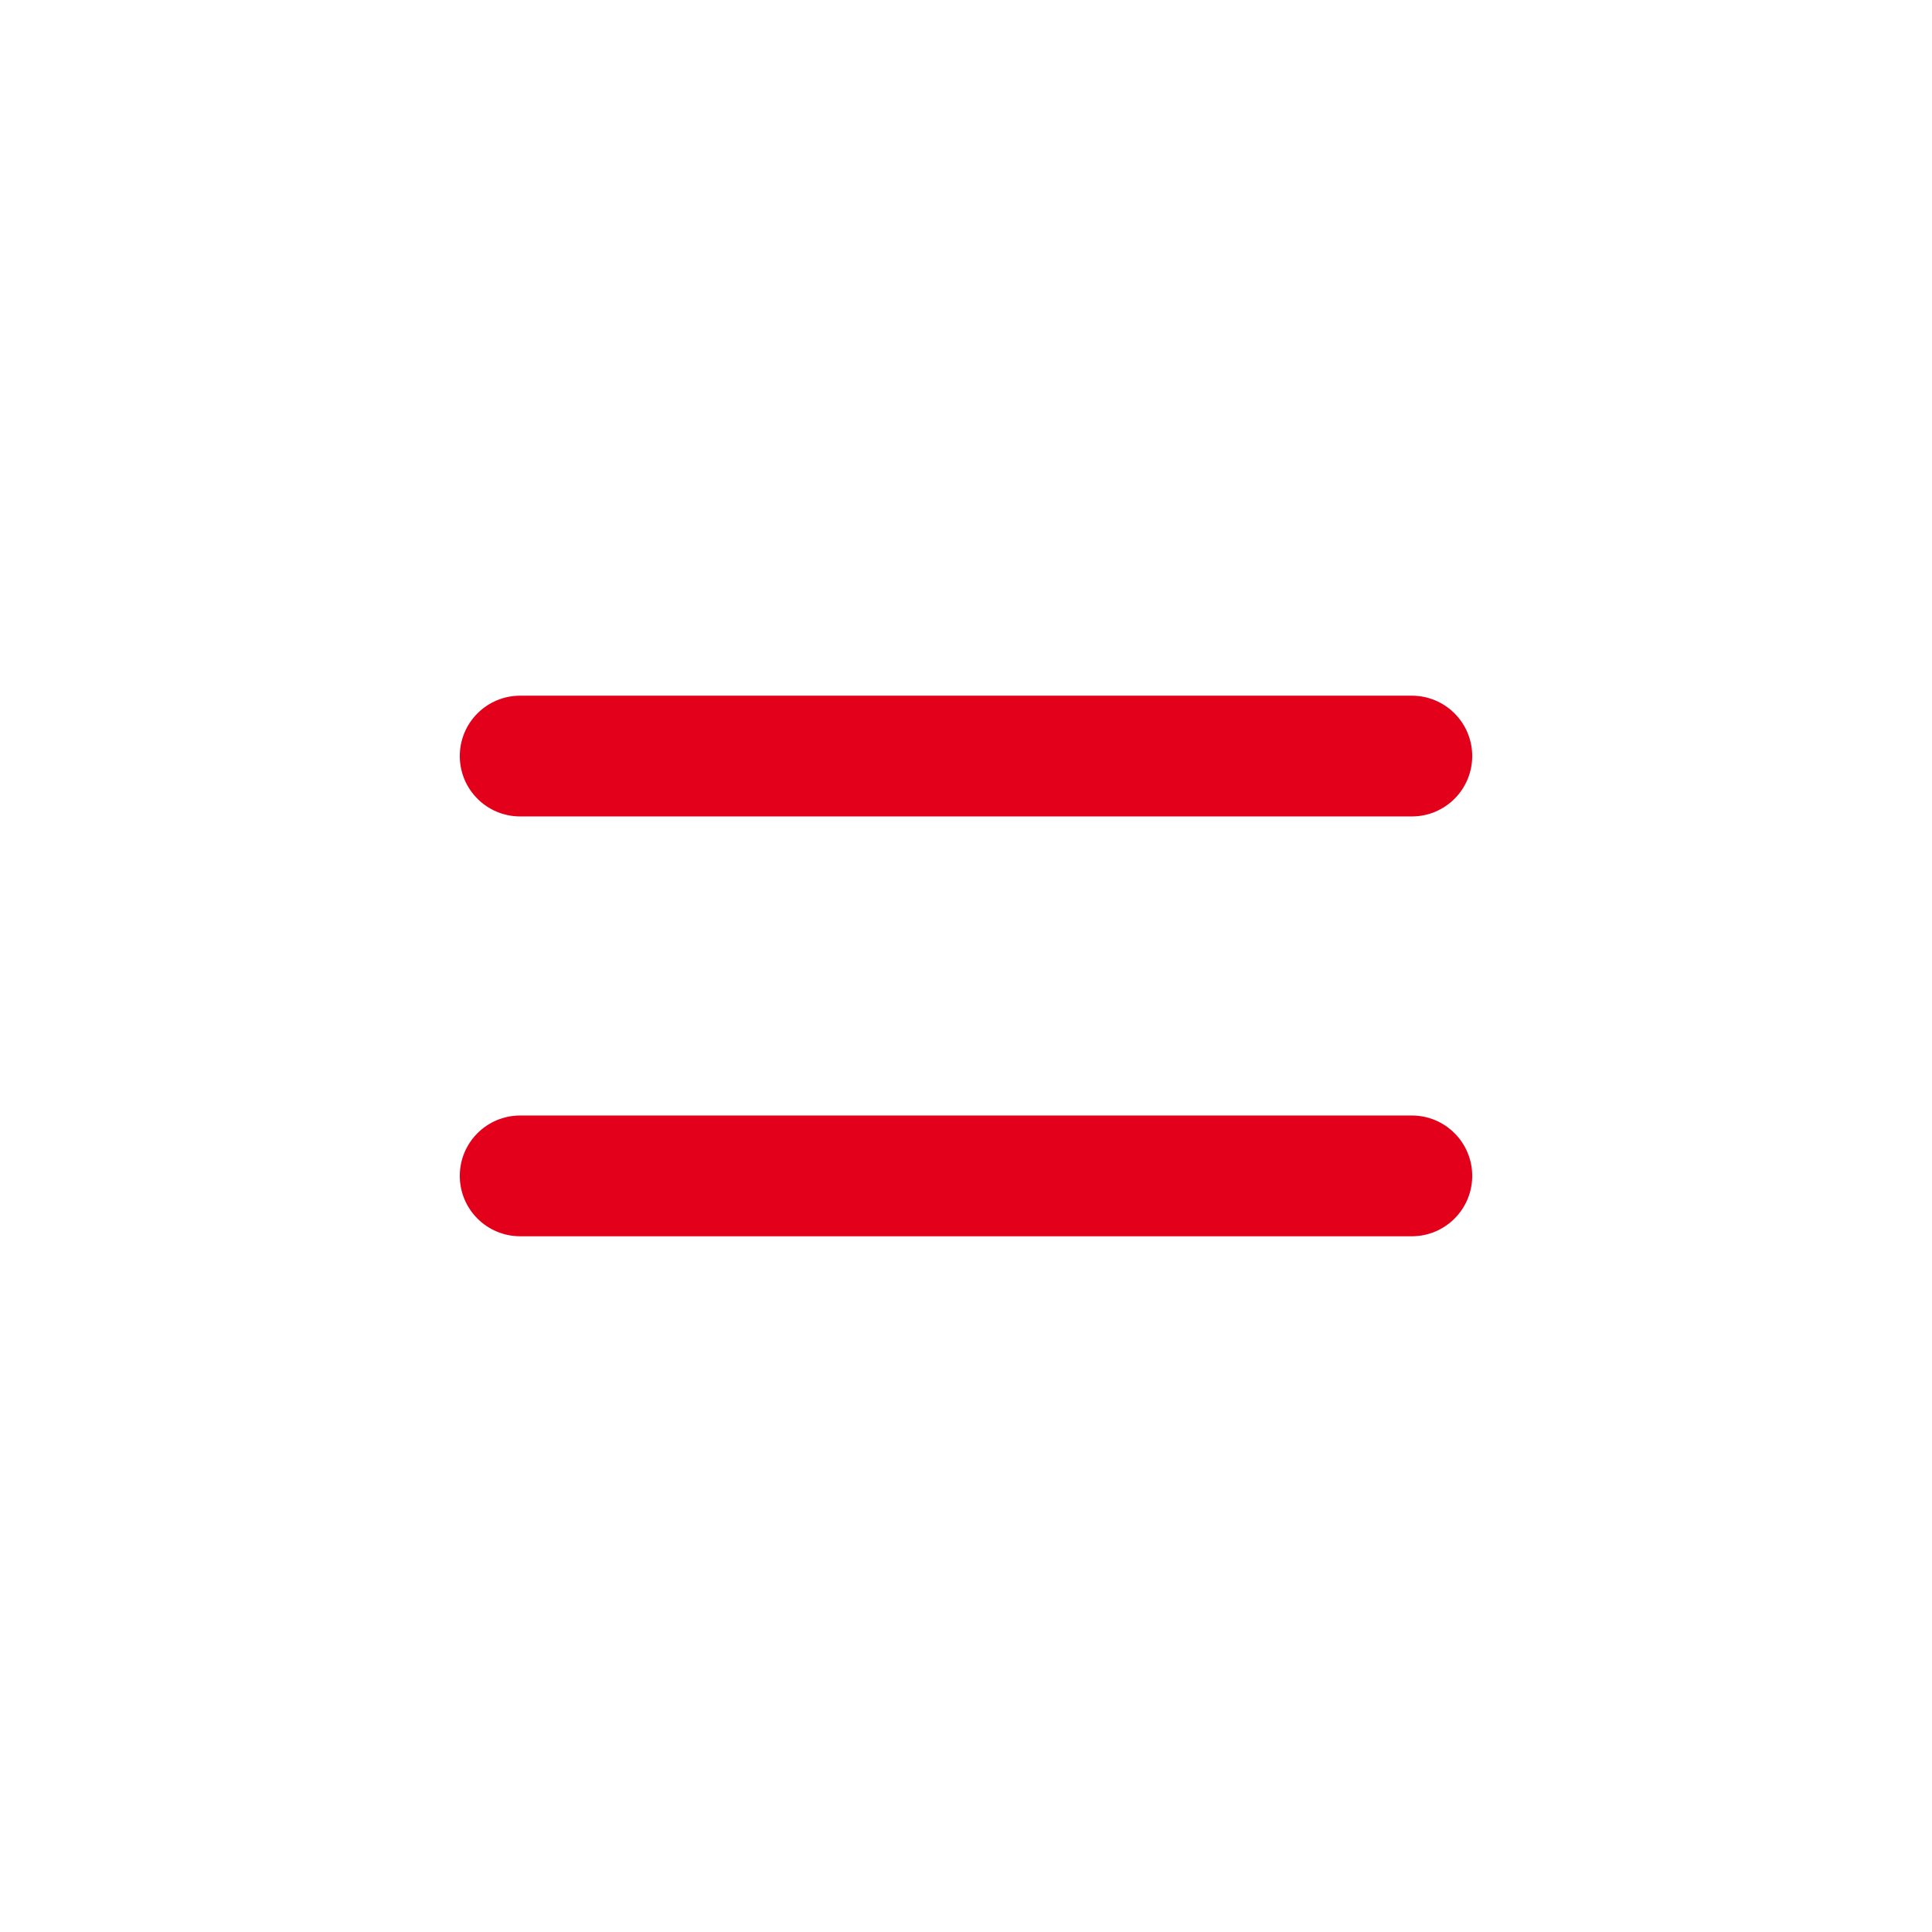 <?xml version="1.0" encoding="utf-8"?>
<!-- Generator: Adobe Illustrator 16.0.4, SVG Export Plug-In . SVG Version: 6.00 Build 0)  -->
<!DOCTYPE svg PUBLIC "-//W3C//DTD SVG 1.1//EN" "http://www.w3.org/Graphics/SVG/1.1/DTD/svg11.dtd">
<svg version="1.1" id="Ebene_1" xmlns="http://www.w3.org/2000/svg" xmlns:xlink="http://www.w3.org/1999/xlink" x="0px" y="0px"
	 width="80px" height="80px" viewBox="0 0 80 80" enable-background="new 0 0 80 80" xml:space="preserve">
<g id="Quadr._Hilfslinien_Kopie" display="none">
</g>
<g id="Quadrate">
</g>
<g id="Ebene_1_1_">
	<g>
		<path fill="#E2001A" d="M21.539,33.807h36.922c1.381,0,2.5-1.119,2.5-2.5c0-1.381-1.119-2.5-2.5-2.5H21.539
			c-1.381,0-2.5,1.119-2.5,2.5C19.039,32.688,20.158,33.807,21.539,33.807z"/>
		<path fill="#E2001A" d="M58.461,46.191H21.539c-1.381,0-2.5,1.119-2.5,2.5s1.119,2.5,2.5,2.5h36.922c1.381,0,2.5-1.119,2.5-2.5
			S59.842,46.191,58.461,46.191z"/>
	</g>
</g>
</svg>
